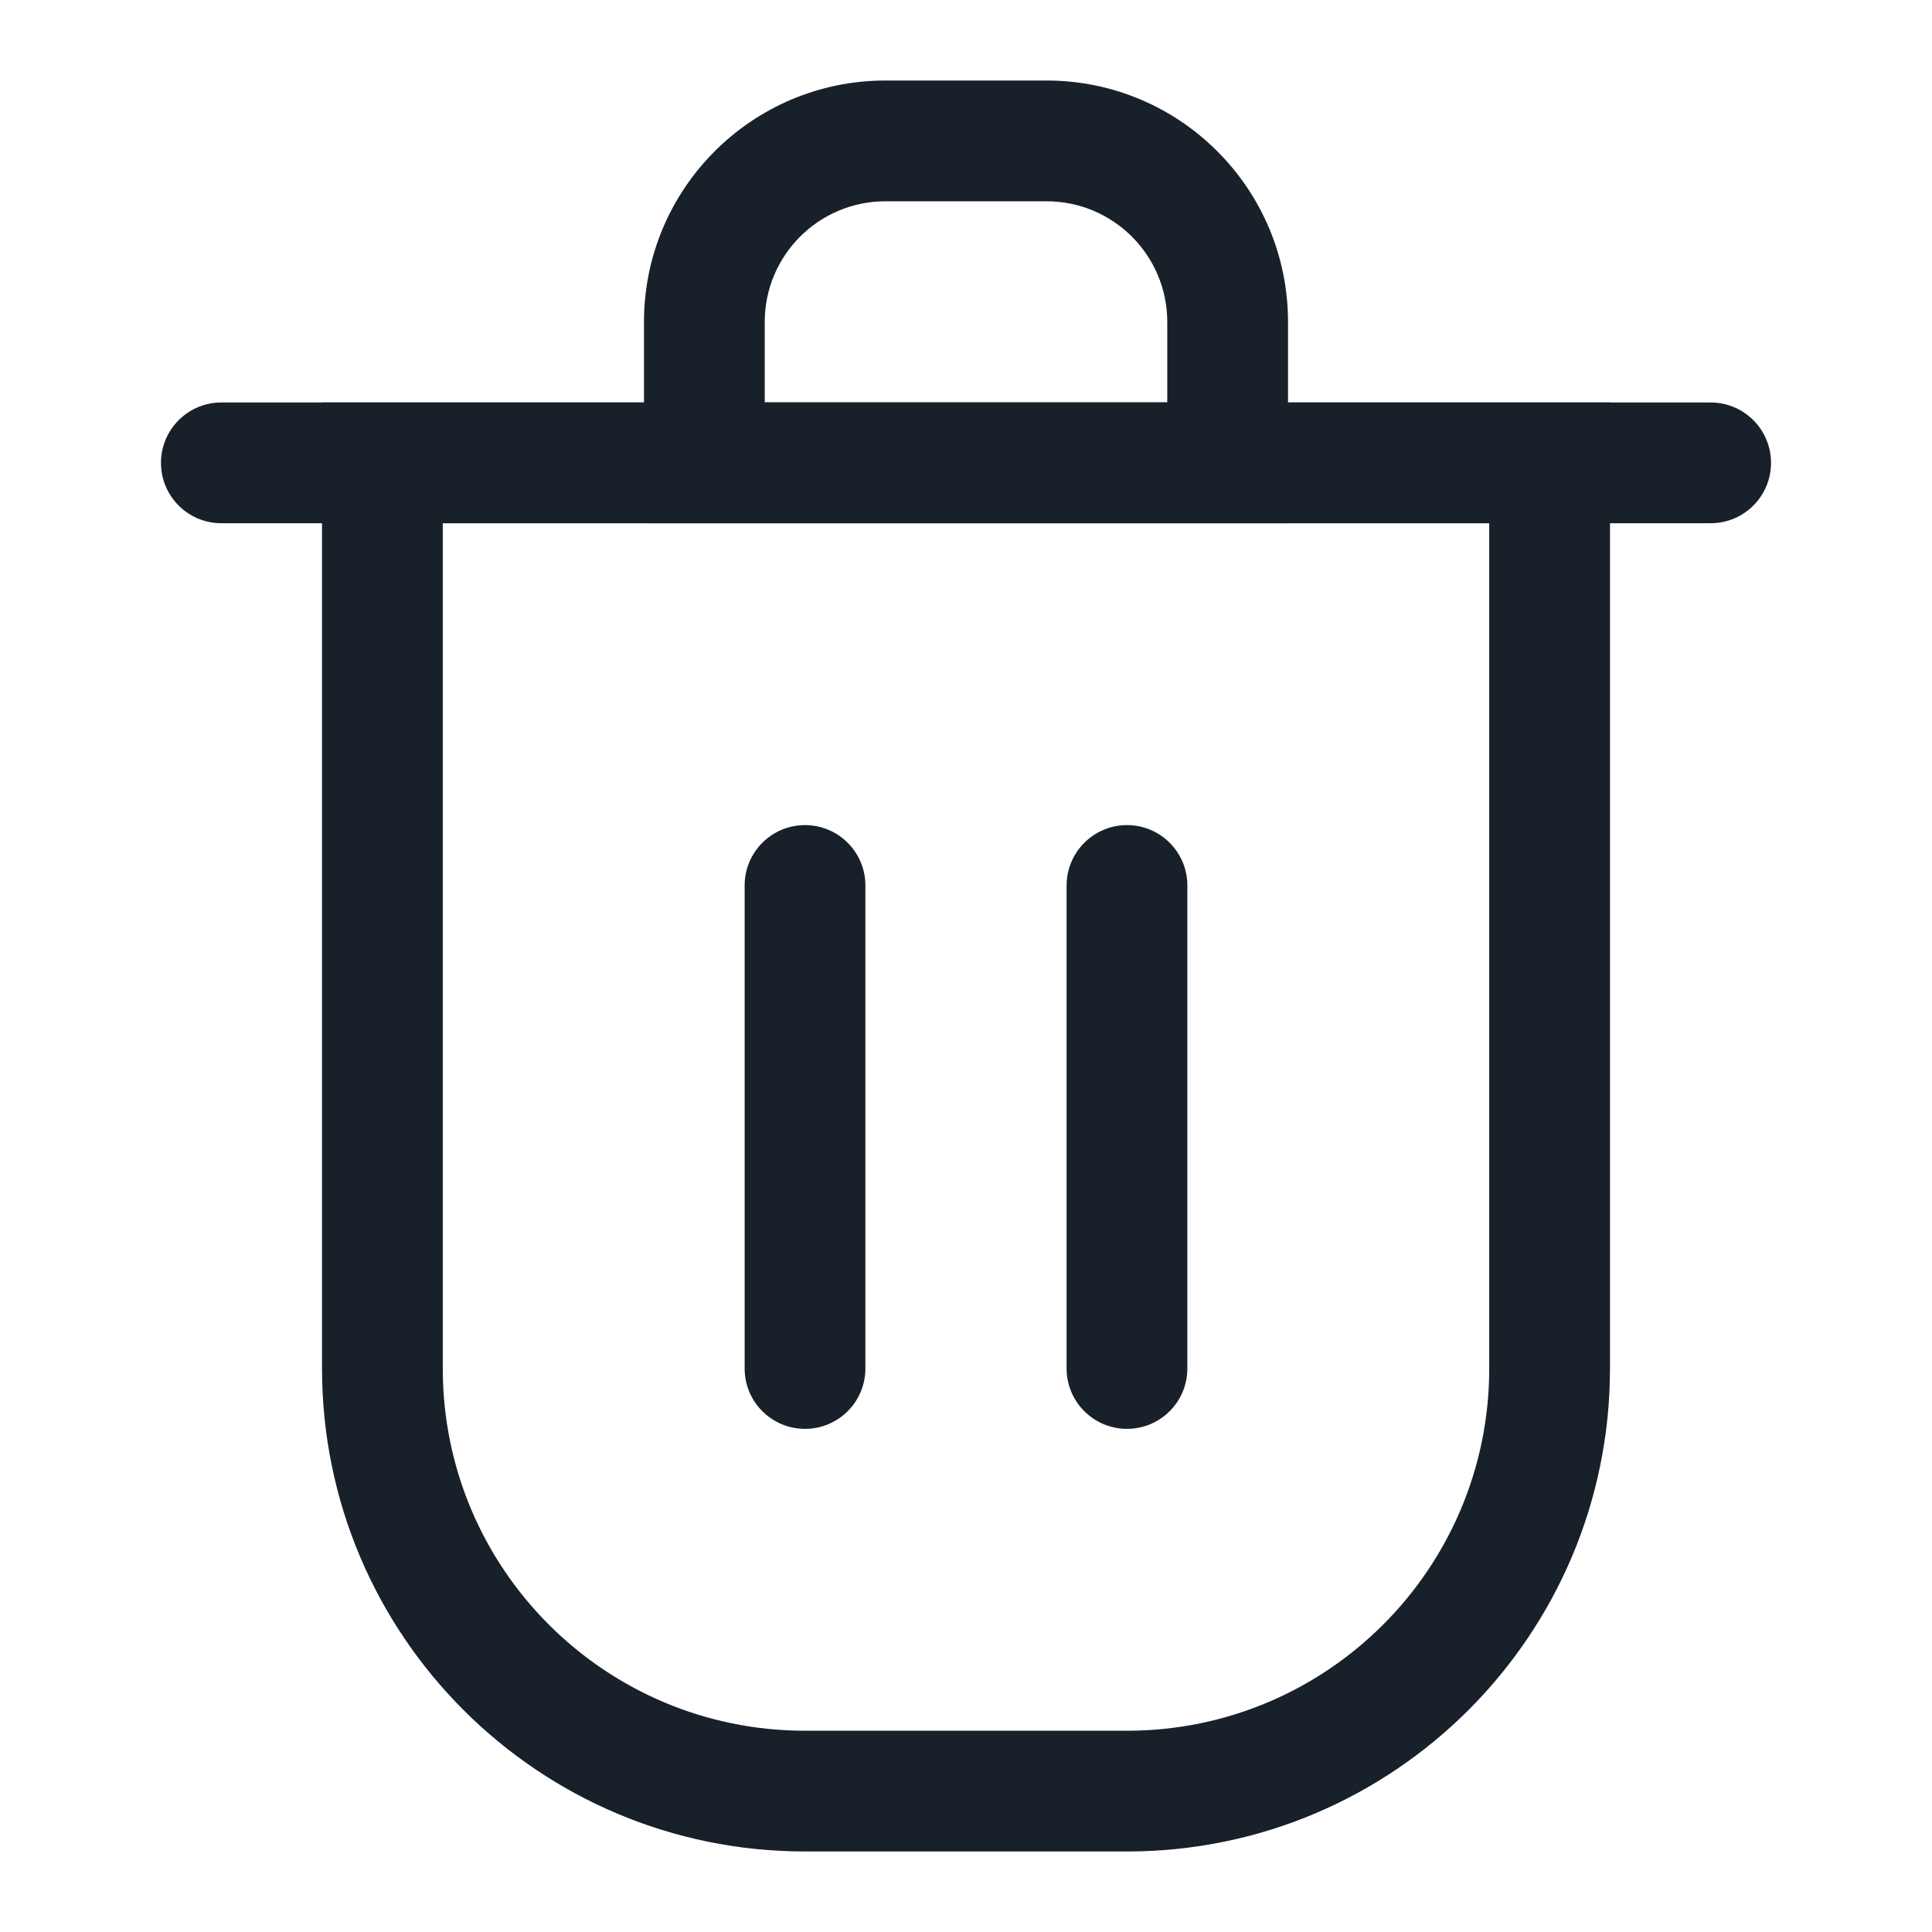 <svg width="28" height="28" viewBox="0 0 28 28" fill="none" xmlns="http://www.w3.org/2000/svg">
<path fill-rule="evenodd" clip-rule="evenodd" d="M11.667 11.958C12.15 11.958 12.542 12.35 12.542 12.833V19.833C12.542 20.317 12.15 20.708 11.667 20.708C11.183 20.708 10.792 20.317 10.792 19.833V12.833C10.792 12.35 11.183 11.958 11.667 11.958Z" fill="#18202A"/>
<path fill-rule="evenodd" clip-rule="evenodd" d="M16.333 11.958C16.817 11.958 17.208 12.35 17.208 12.833V19.833C17.208 20.317 16.817 20.708 16.333 20.708C15.85 20.708 15.458 20.317 15.458 19.833V12.833C15.458 12.35 15.85 11.958 16.333 11.958Z" fill="#18202A"/>
<path fill-rule="evenodd" clip-rule="evenodd" d="M21.583 7.583H6.417V19.833C6.417 22.733 8.767 25.083 11.667 25.083H16.333C19.233 25.083 21.583 22.733 21.583 19.833V7.583ZM4.667 5.833V19.833C4.667 23.699 7.801 26.833 11.667 26.833H16.333C20.199 26.833 23.333 23.699 23.333 19.833V5.833H4.667Z" fill="#18202A"/>
<path d="M2.333 6.708C2.333 6.225 2.725 5.833 3.208 5.833H24.792C25.275 5.833 25.667 6.225 25.667 6.708C25.667 7.192 25.275 7.583 24.792 7.583H3.208C2.725 7.583 2.333 7.192 2.333 6.708Z" fill="#18202A"/>
<path fill-rule="evenodd" clip-rule="evenodd" d="M15.167 2.917H12.833C11.867 2.917 11.083 3.7 11.083 4.667V5.833H16.917V4.667C16.917 3.7 16.133 2.917 15.167 2.917ZM12.833 1.167C10.9 1.167 9.333 2.734 9.333 4.667V7.583H18.667V4.667C18.667 2.734 17.1 1.167 15.167 1.167H12.833Z" fill="#18202A"/>
</svg>
